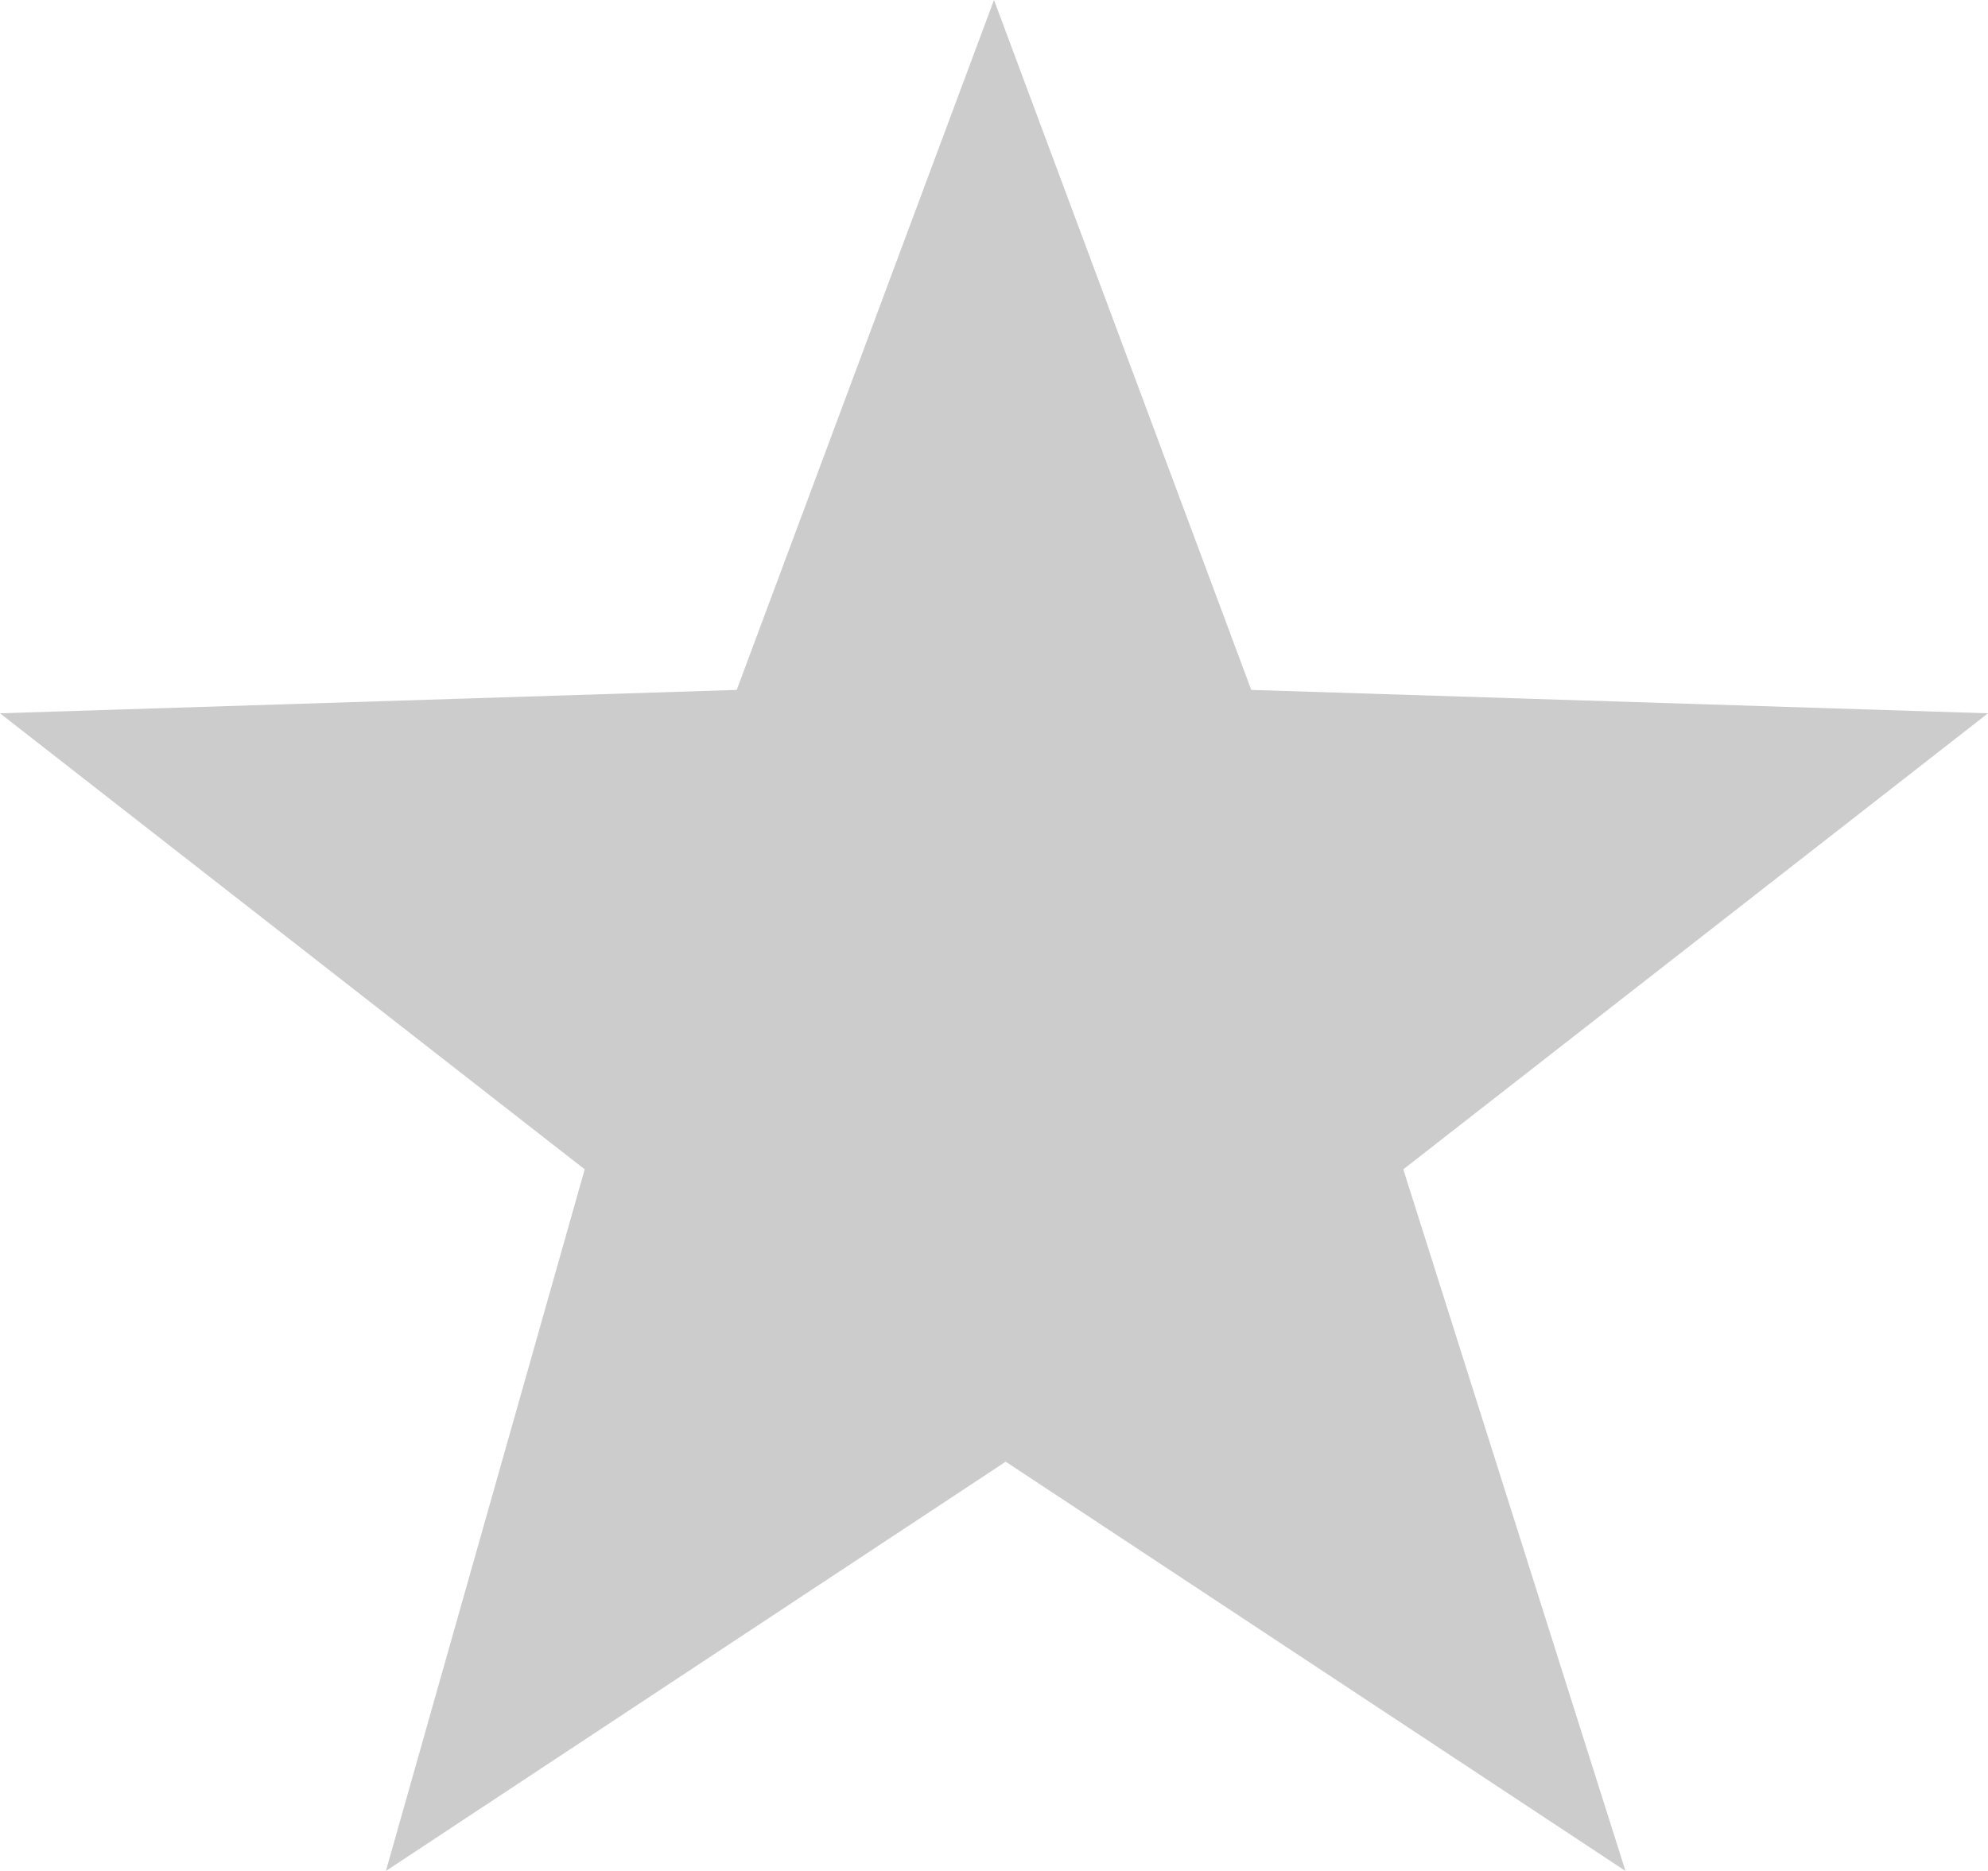 <?xml version="1.0" encoding="utf-8"?>
<!-- Generator: Adobe Illustrator 18.1.0, SVG Export Plug-In . SVG Version: 6.00 Build 0)  -->
<svg version="1.1" id="Layer_1" xmlns="http://www.w3.org/2000/svg" xmlns:xlink="http://www.w3.org/1999/xlink" x="0px" y="0px"
	 viewBox="0 0 17 16" enable-background="new 0 0 17 16" xml:space="preserve">
<path fill="#cccccc" d="M8.5,0L6.3,5.9L0,6.1L5,10l-1.7,6l5.3-3.5l5.3,3.5L12,10l5-3.9l-6.3-0.2L8.5,0L8.5,0z"/>
</svg>
